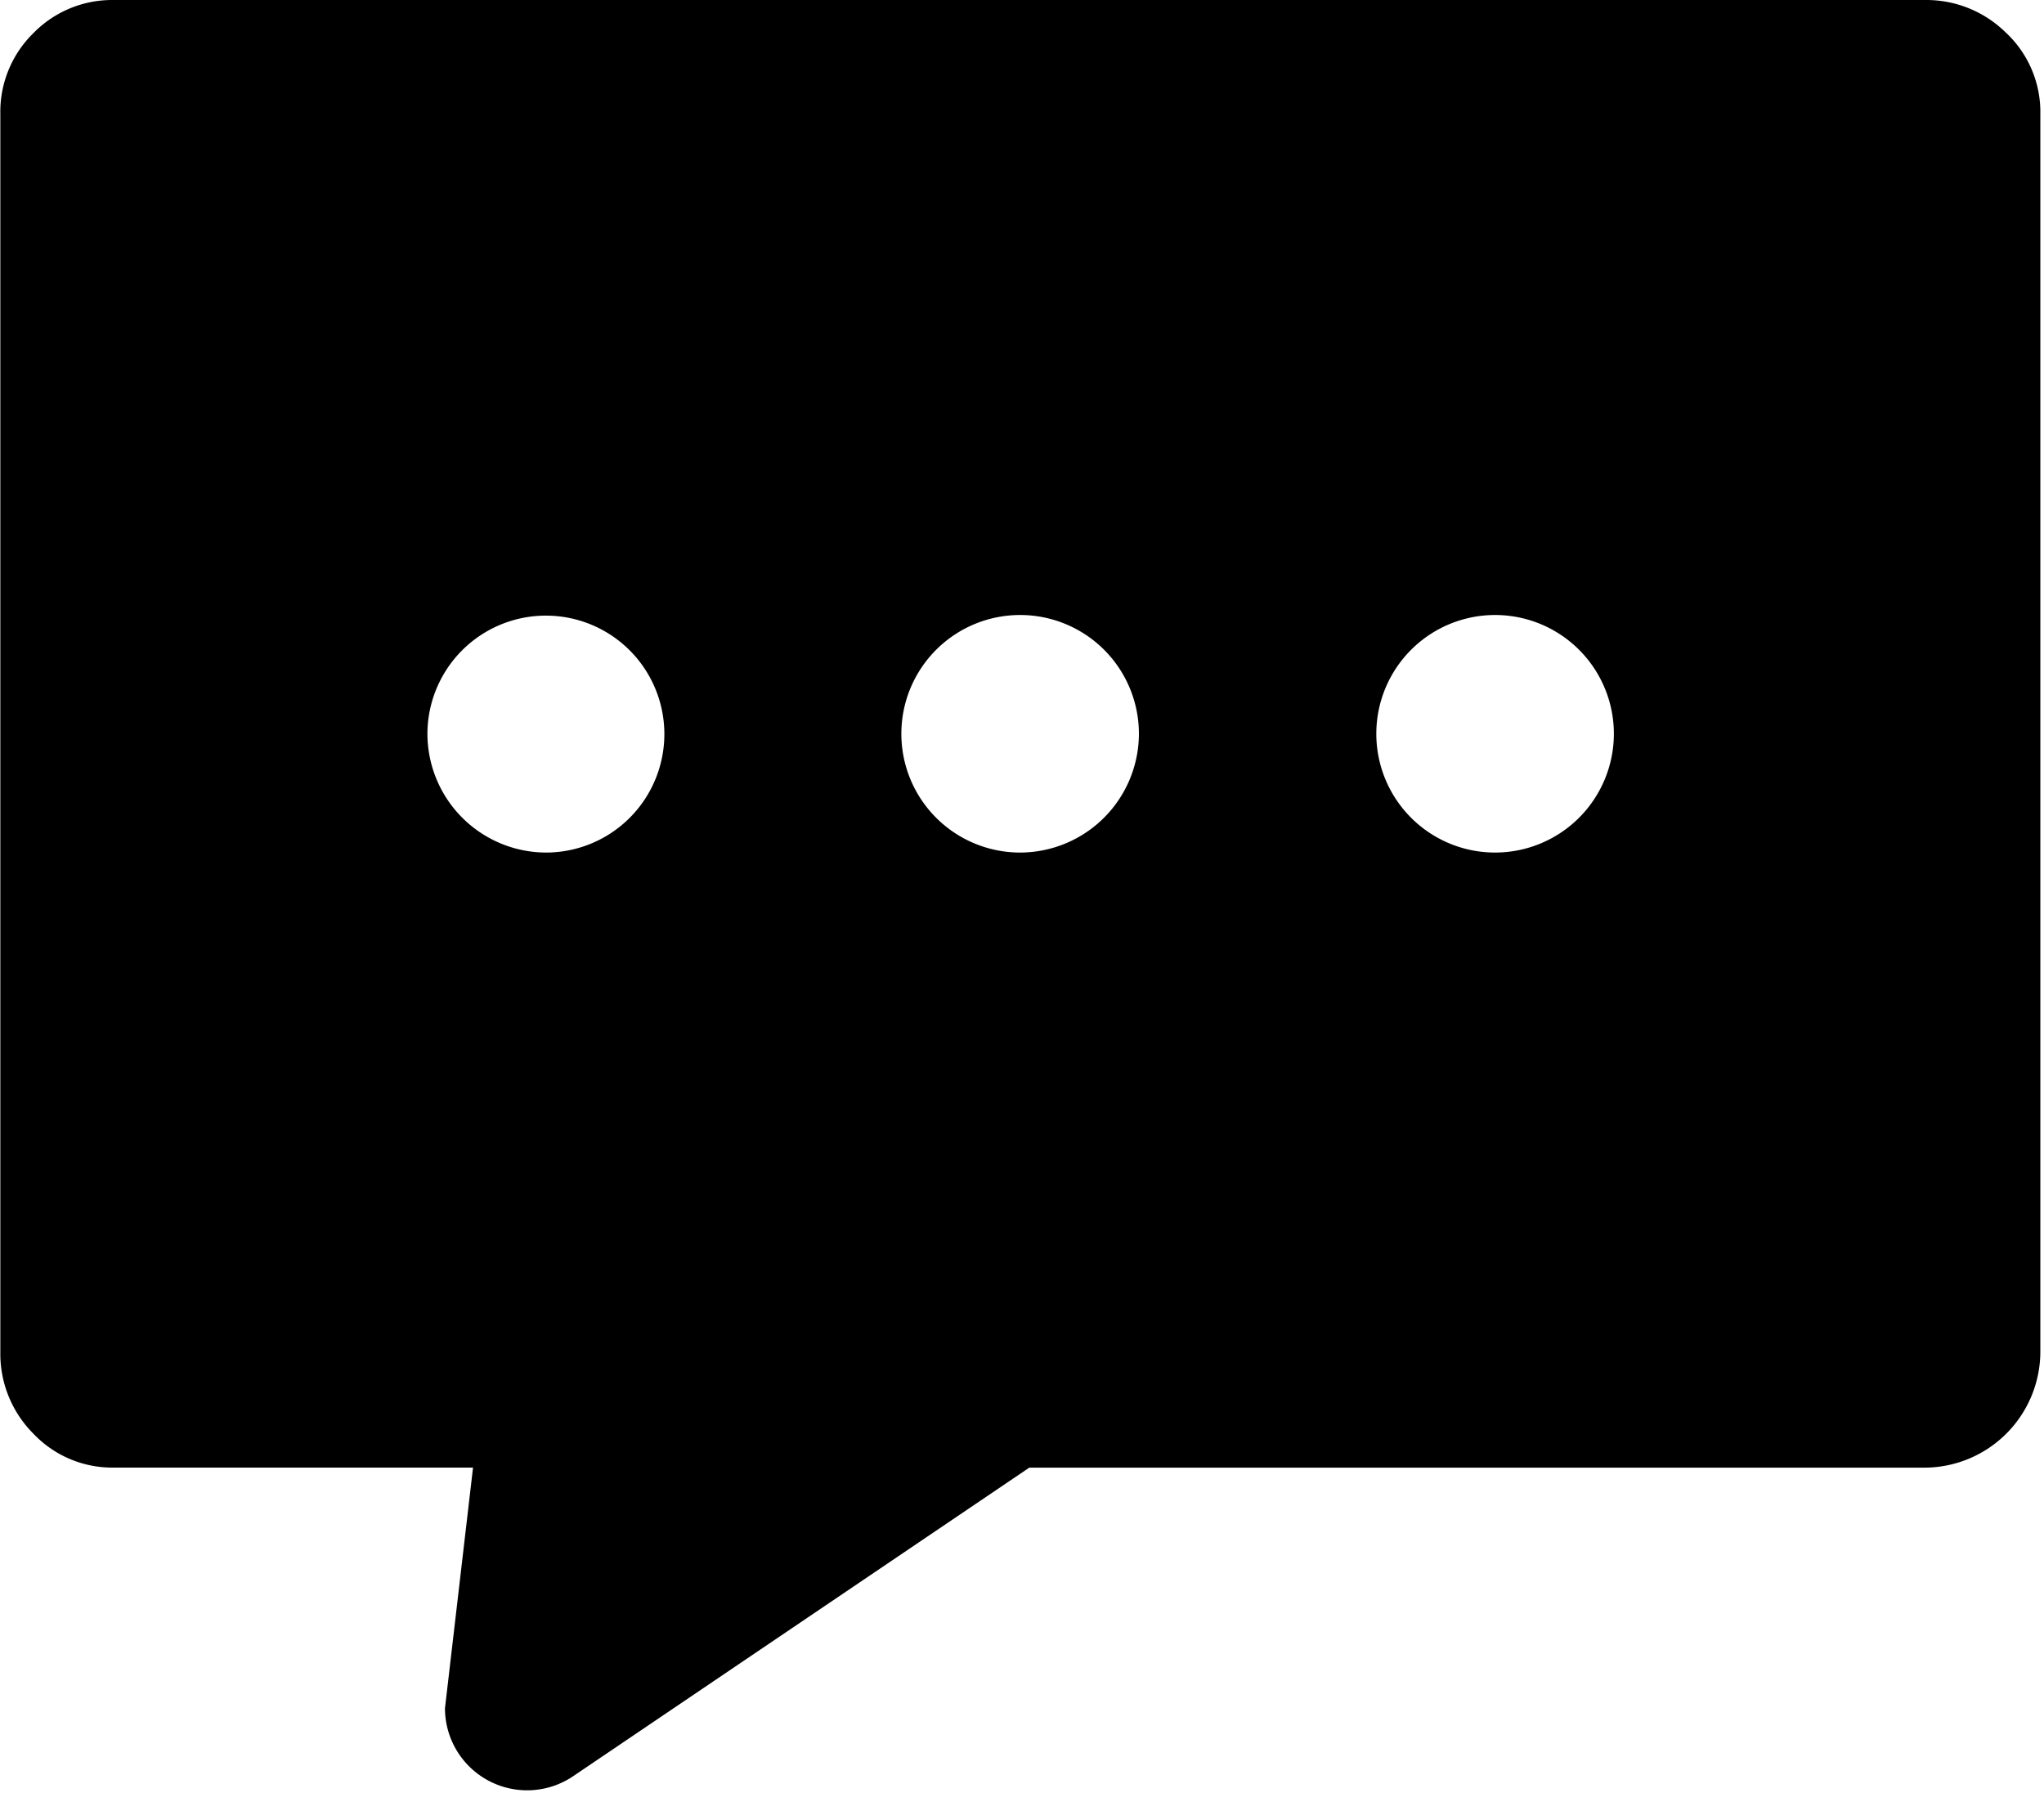 <svg class="icon" style="width: 1.14em; height: 1em;vertical-align: middle;fill: currentColor;overflow: hidden;" viewBox="0 0 1167 1024" version="1.1" xmlns="http://www.w3.org/2000/svg" p-id="8718"><path d="M1145.666 18.904A64.593 64.593 0 0 0 1098.964 0.011H65.018A62.845 62.845 0 0 0 18.906 18.904 62.845 62.845 0 0 0 0.013 65.096v707.012a64.593 64.593 0 0 0 18.893 46.702 61.981 61.981 0 0 0 46.113 19.345h204.955l-16.026 137.475a46.918 46.918 0 0 0 72.94 38.964l260.77-176.399h511.307a66.322 66.322 0 0 0 66.125-66.125v-707.012a62.04 62.04 0 0 0-19.423-46.191zM243.932 419.151a67.657 67.657 0 1 1 67.657 67.755 67.932 67.932 0 0 1-67.657-67.755z m338.423 67.755a67.834 67.834 0 1 1 67.912-67.755 67.971 67.971 0 0 1-67.991 67.755z m271.159 0a67.834 67.834 0 1 1 68.011-67.755 67.873 67.873 0 0 1-68.011 67.755z" p-id="8719"></path></svg>
